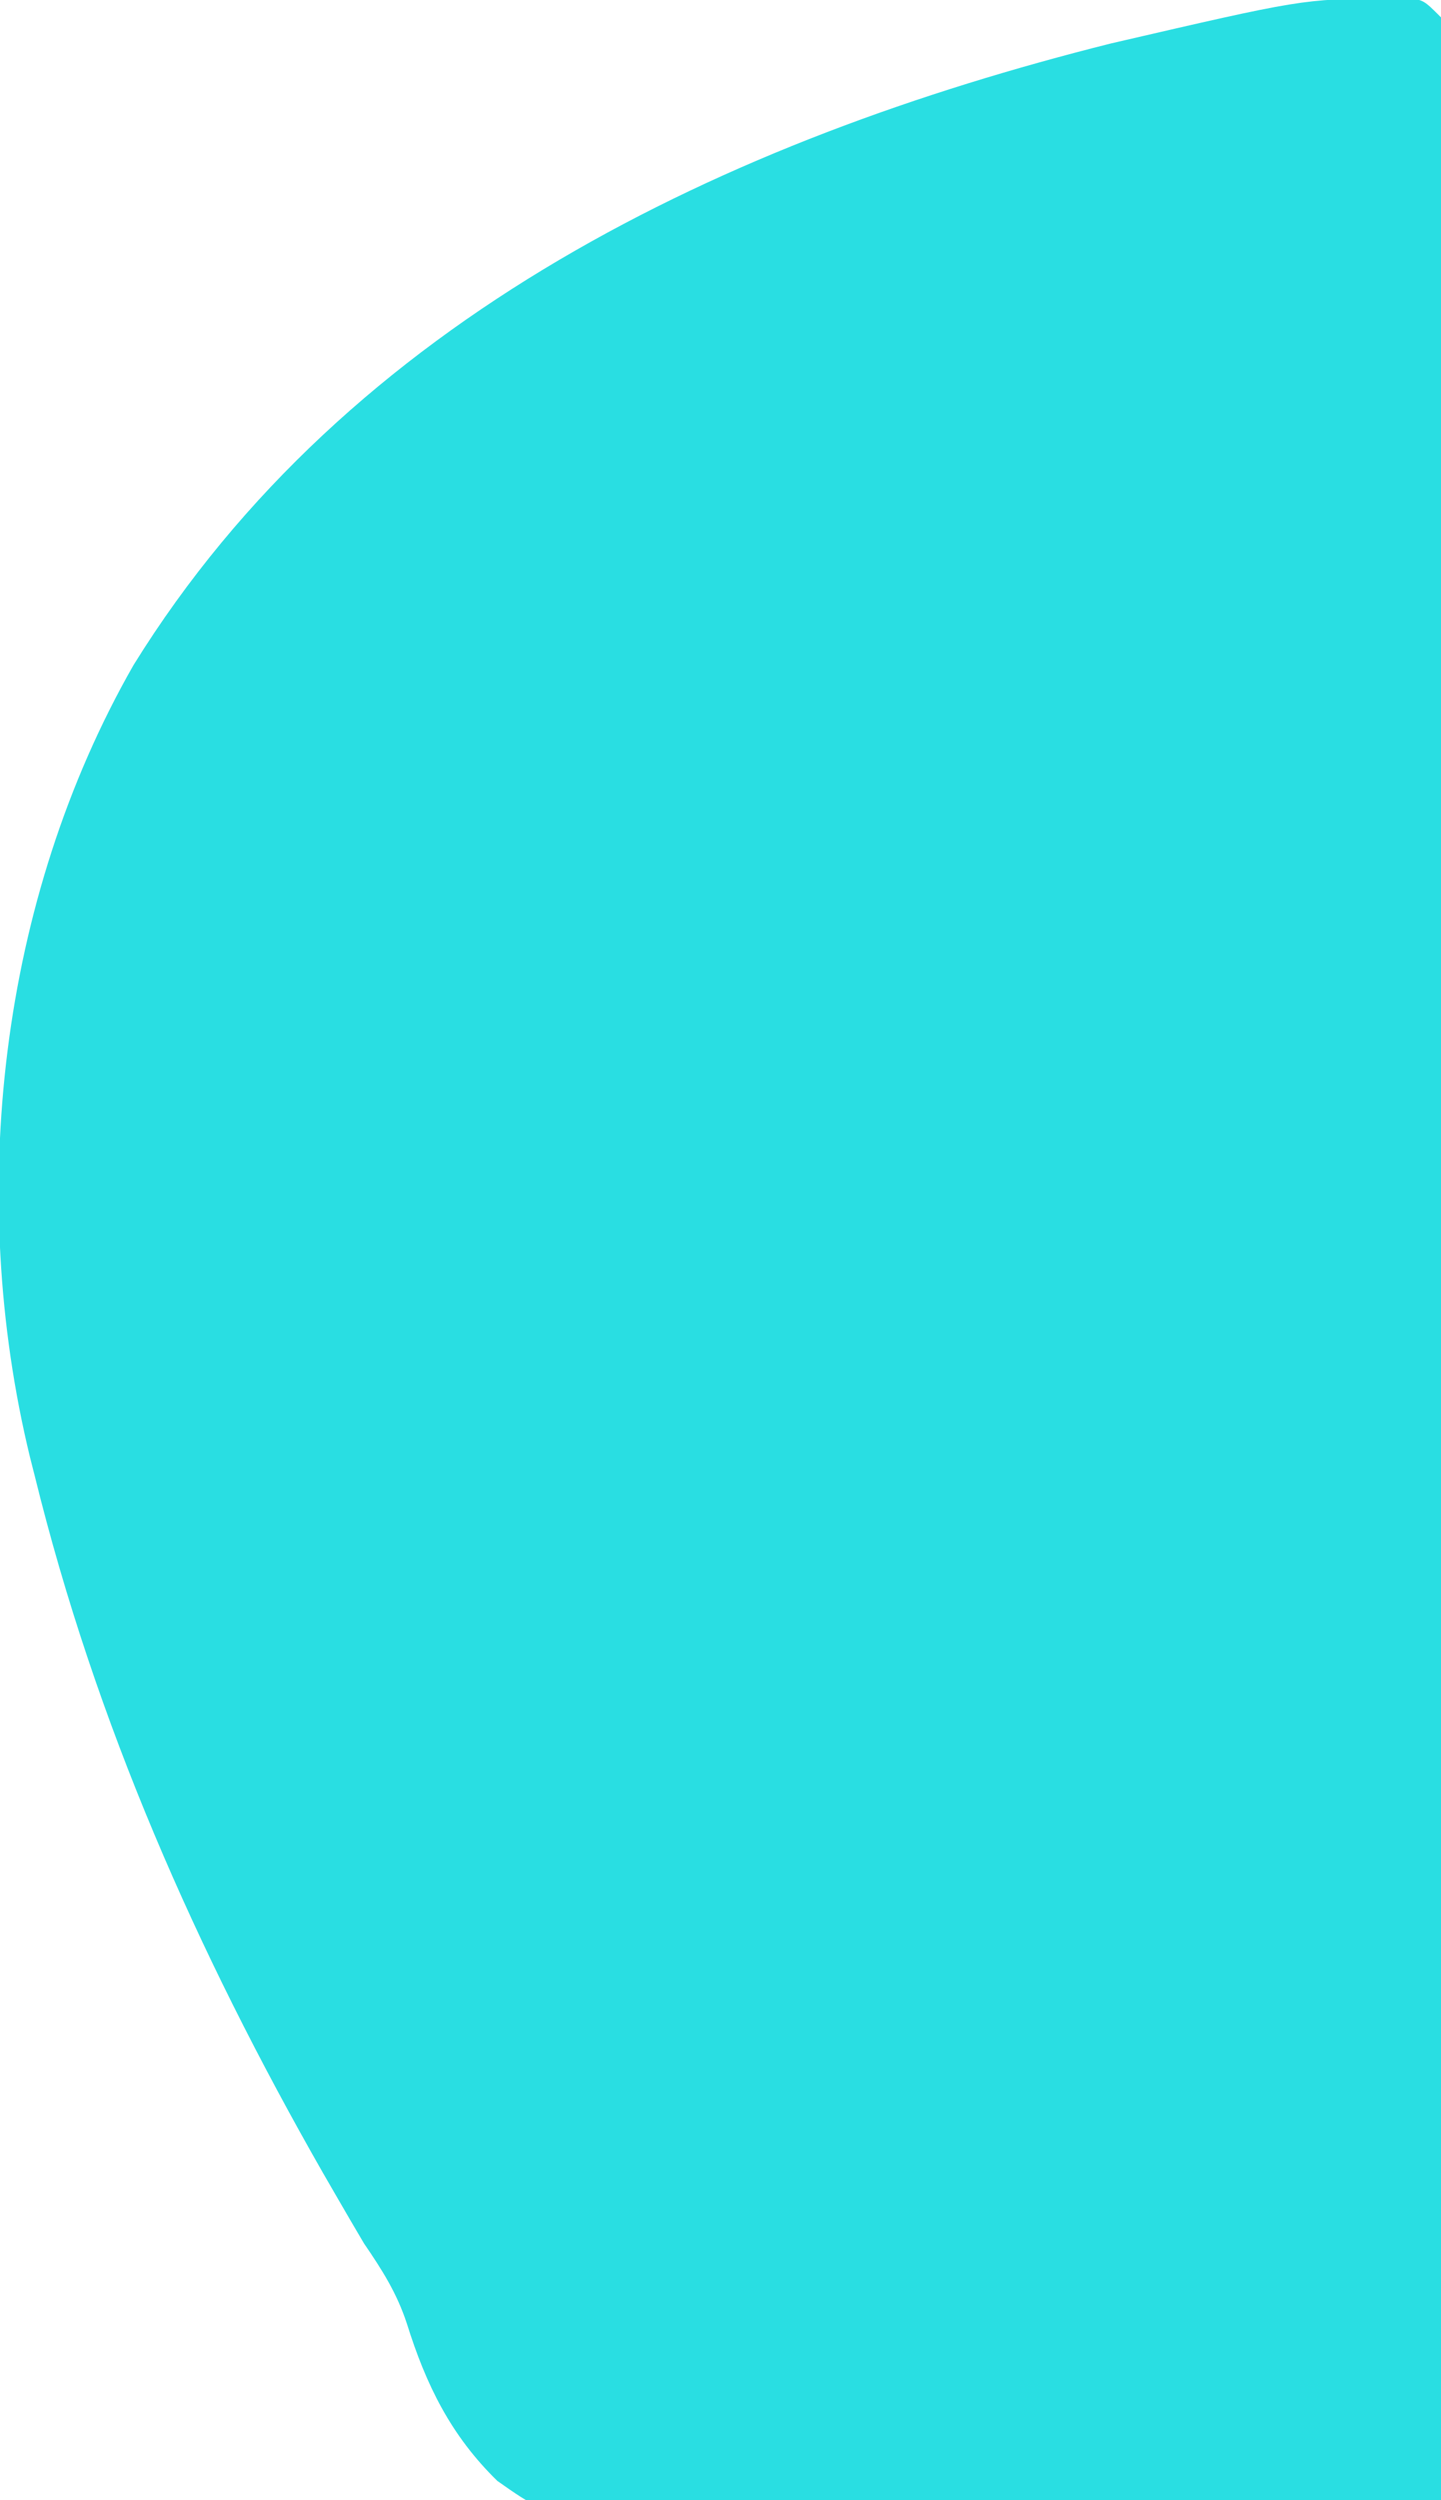 <?xml version="1.0" encoding="UTF-8"?>
<svg version="1.1" xmlns="http://www.w3.org/2000/svg" width="166" height="288">
<path d="M0 0 C0.749 -0.014 1.498 -0.028 2.27 -0.043 C4.188 0.188 4.188 0.188 6.188 2.188 C6.436 4.27 6.436 4.27 6.434 6.9 C6.438 7.9 6.442 8.901 6.446 9.931 C6.44 11.038 6.434 12.145 6.428 13.286 C6.43 14.455 6.431 15.625 6.433 16.83 C6.436 20.086 6.43 23.343 6.42 26.599 C6.411 30.107 6.414 33.615 6.415 37.122 C6.416 43.203 6.41 49.284 6.399 55.365 C6.383 64.157 6.377 72.949 6.375 81.741 C6.371 96.004 6.357 110.267 6.338 124.531 C6.32 138.389 6.306 152.247 6.297 166.105 C6.297 166.959 6.296 167.812 6.296 168.692 C6.293 172.975 6.291 177.258 6.288 181.541 C6.267 217.09 6.232 252.639 6.188 288.188 C-7.242 288.722 -20.668 289.13 -34.106 289.379 C-40.348 289.499 -46.582 289.661 -52.82 289.923 C-94.494 291.628 -94.494 291.628 -102.523 285.962 C-107.863 280.75 -110.729 274.914 -112.938 267.853 C-114.097 264.319 -115.792 261.665 -117.883 258.605 C-118.91 256.867 -119.928 255.124 -120.938 253.375 C-121.5 252.401 -122.063 251.427 -122.643 250.424 C-137.163 224.983 -148.802 198.685 -155.812 170.188 C-155.99 169.487 -156.168 168.786 -156.352 168.063 C-163.709 137.802 -159.868 103.806 -144.426 76.793 C-119.648 36.777 -76.035 16.269 -31.812 5.188 C-9.788 0.086 -9.788 0.086 0 0 Z " fill="#29DEE2" transform="translate(159.812,-0.188)"/>
</svg>
